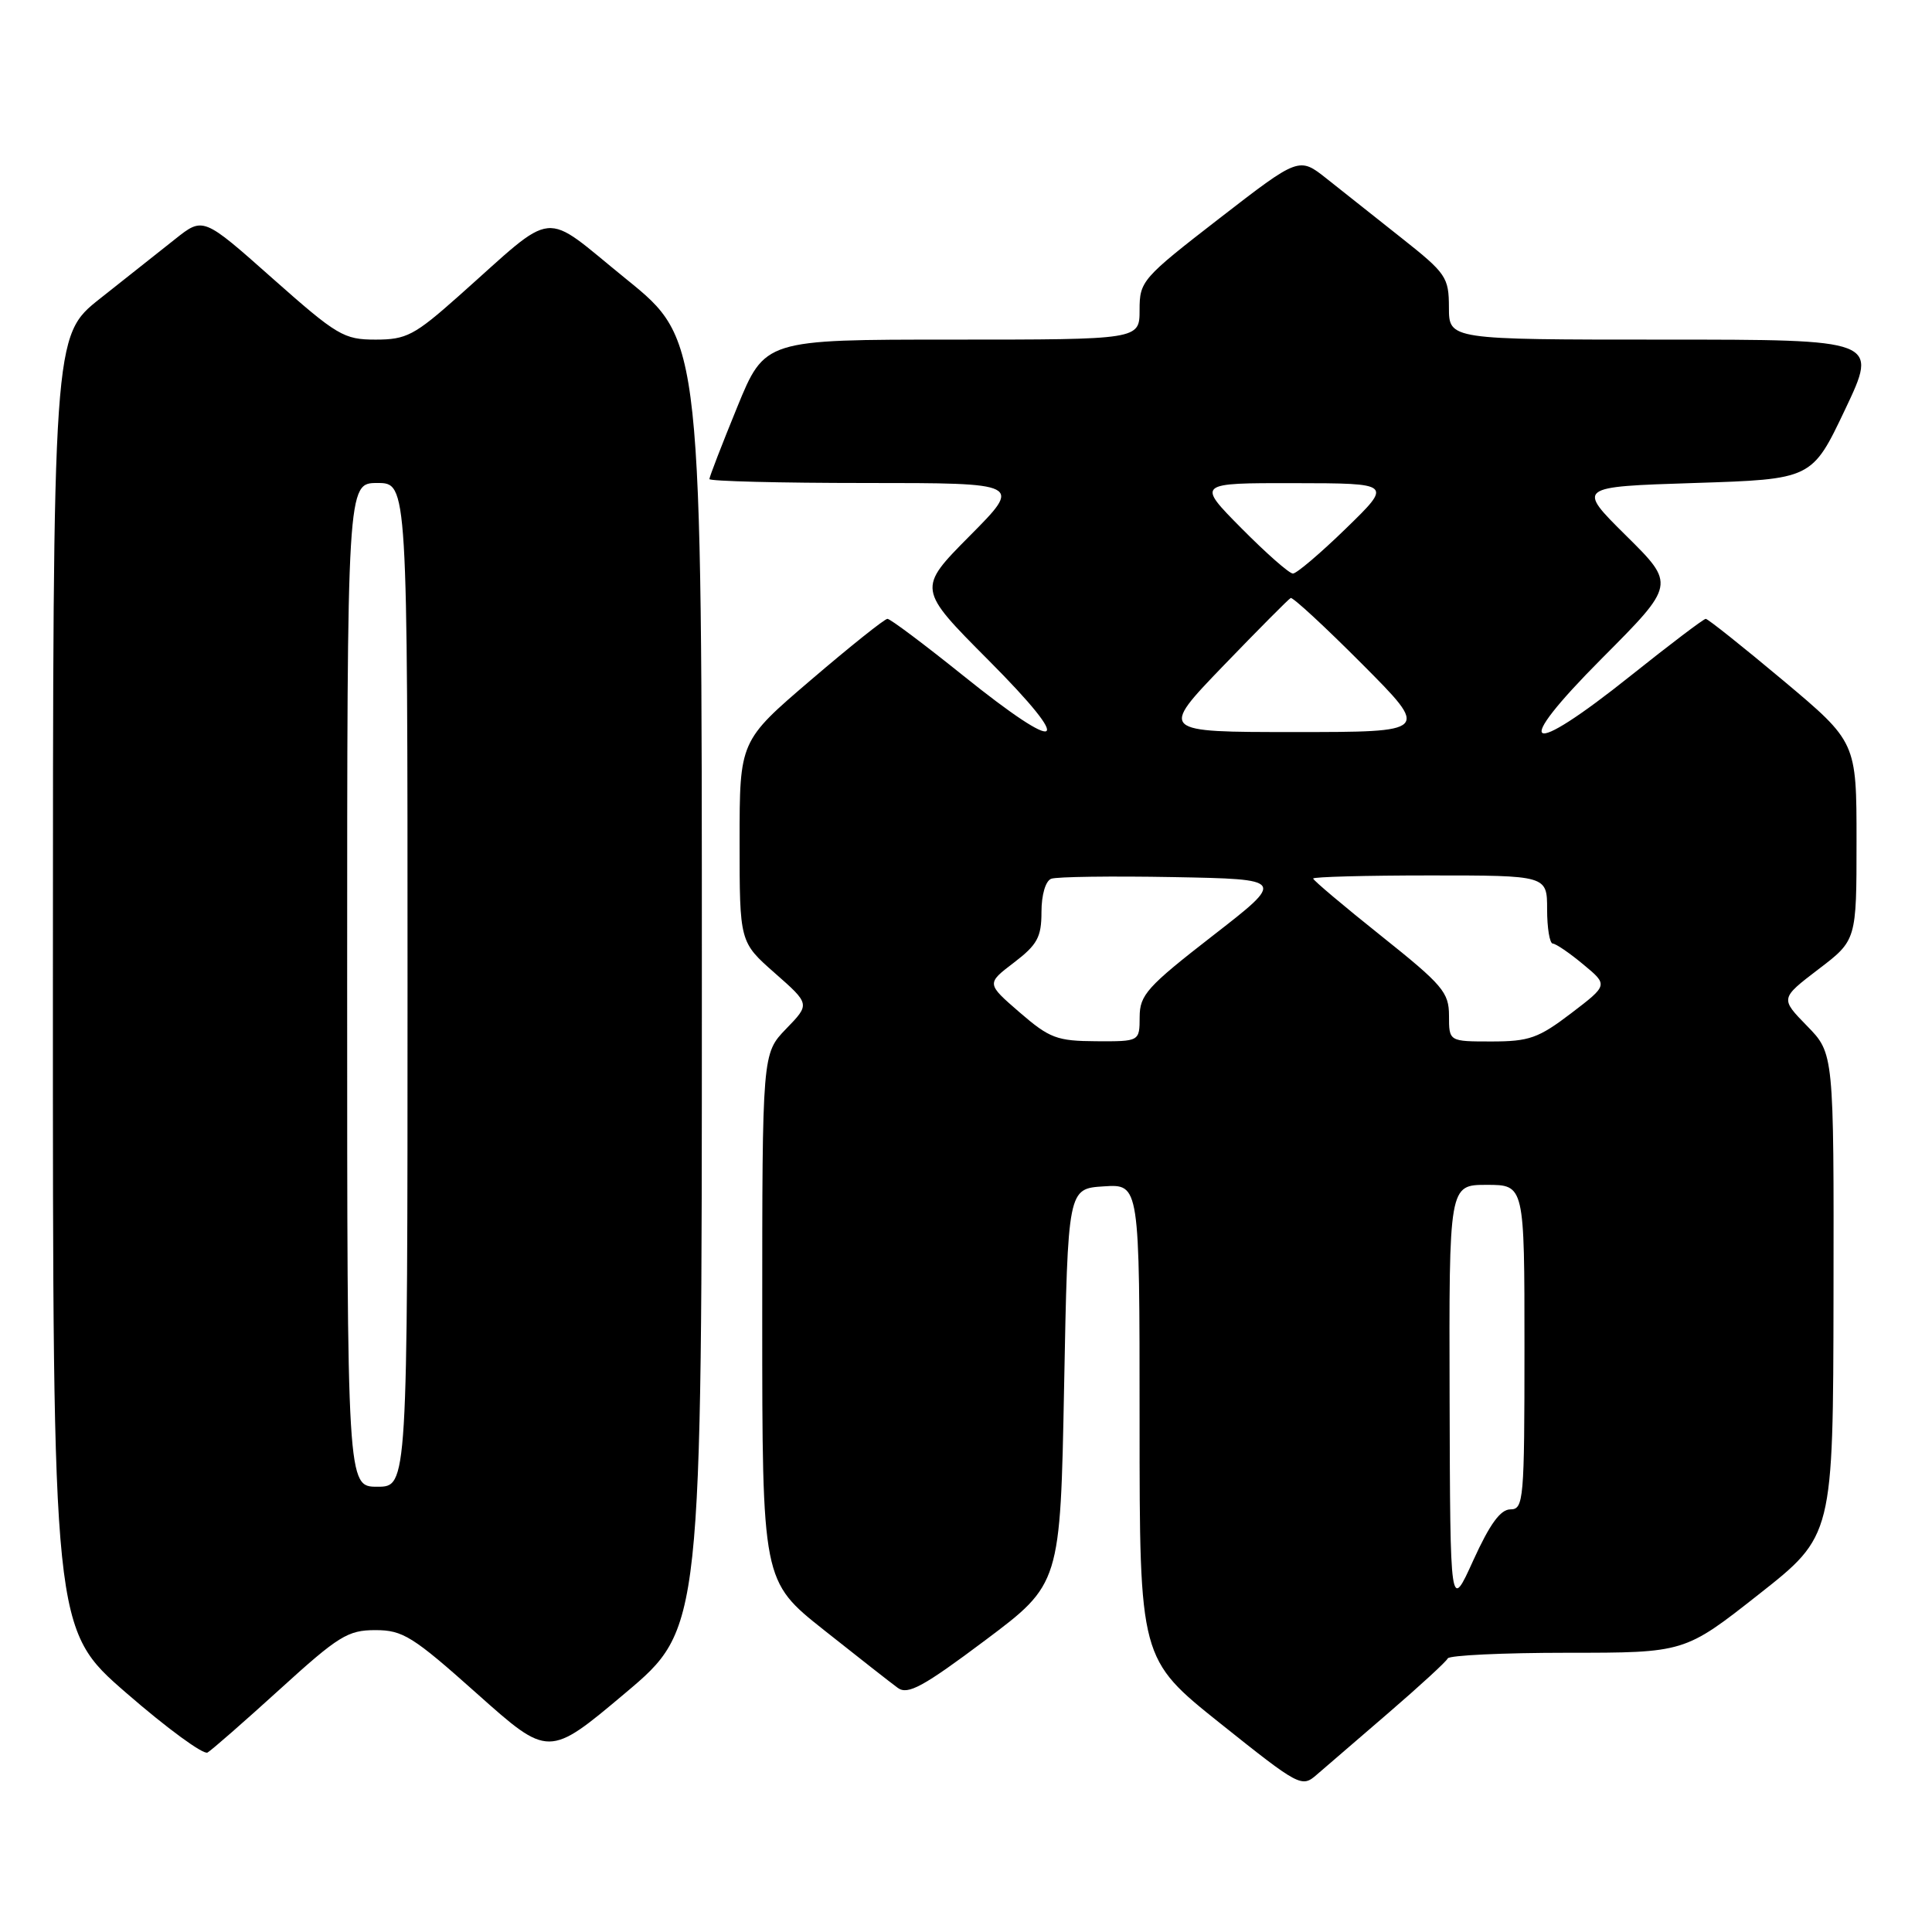 <?xml version="1.0" encoding="UTF-8" standalone="no"?>
<!DOCTYPE svg PUBLIC "-//W3C//DTD SVG 1.1//EN" "http://www.w3.org/Graphics/SVG/1.1/DTD/svg11.dtd" >
<svg xmlns="http://www.w3.org/2000/svg" xmlns:xlink="http://www.w3.org/1999/xlink" version="1.1" viewBox="0 0 256 256">
 <g >
 <path fill="currentColor"
d=" M 184.00 226.95 C 188.12 223.40 191.65 220.16 191.83 219.75 C 192.02 219.34 199.15 219.00 207.69 219.00 C 223.22 219.00 223.22 219.00 233.06 211.25 C 242.90 203.50 242.90 203.50 242.95 171.54 C 243.00 139.58 243.00 139.58 239.44 135.94 C 235.89 132.30 235.89 132.30 240.94 128.44 C 246.00 124.59 246.00 124.59 246.00 111.46 C 246.00 98.32 246.00 98.32 236.27 90.16 C 230.91 85.67 226.30 82.00 226.02 82.00 C 225.73 82.01 221.28 85.38 216.12 89.50 C 202.15 100.66 200.10 99.45 212.27 87.23 C 222.01 77.45 222.01 77.45 215.47 70.98 C 208.93 64.50 208.93 64.50 224.51 64.00 C 240.10 63.50 240.10 63.50 244.49 54.25 C 248.88 45.00 248.88 45.00 220.44 45.00 C 192.00 45.00 192.00 45.00 191.99 40.75 C 191.98 36.74 191.64 36.23 185.74 31.56 C 182.31 28.84 177.84 25.30 175.81 23.69 C 172.13 20.77 172.13 20.77 161.56 28.95 C 151.32 36.88 151.00 37.25 151.00 41.07 C 151.00 45.00 151.00 45.00 126.17 45.00 C 101.34 45.00 101.34 45.00 97.67 53.98 C 95.65 58.92 94.00 63.19 94.00 63.48 C 94.00 63.76 103.33 64.00 114.72 64.00 C 135.45 64.00 135.45 64.00 128.50 71.00 C 121.55 78.01 121.55 78.01 131.00 87.50 C 142.62 99.17 140.88 100.18 127.60 89.50 C 122.47 85.38 117.97 82.00 117.59 82.00 C 117.22 82.00 112.66 85.64 107.46 90.09 C 98.00 98.18 98.00 98.18 98.00 111.50 C 98.00 124.83 98.00 124.83 102.67 128.94 C 107.34 133.05 107.34 133.05 104.17 136.32 C 101.00 139.60 101.00 139.60 101.00 174.55 C 101.00 209.50 101.00 209.50 109.19 216.00 C 113.69 219.57 118.09 223.02 118.97 223.66 C 120.29 224.61 122.31 223.52 130.54 217.35 C 140.50 209.88 140.50 209.88 141.00 183.69 C 141.50 157.50 141.50 157.50 146.25 157.20 C 151.00 156.89 151.00 156.89 151.00 188.36 C 151.00 219.82 151.00 219.82 161.72 228.38 C 172.17 236.72 172.49 236.89 174.47 235.16 C 175.59 234.19 179.88 230.49 184.00 226.95 Z  M 37.10 223.82 C 44.85 216.77 46.09 216.00 49.73 216.00 C 53.38 216.00 54.68 216.81 63.23 224.44 C 72.70 232.88 72.70 232.88 82.85 224.34 C 93.00 215.79 93.00 215.79 93.00 130.44 C 93.00 45.10 93.00 45.10 82.99 36.99 C 71.56 27.74 74.00 27.49 60.75 39.25 C 54.91 44.44 53.84 45.00 49.77 45.00 C 45.55 45.00 44.68 44.48 36.09 36.87 C 26.92 28.73 26.92 28.73 23.21 31.68 C 21.17 33.29 16.69 36.84 13.26 39.56 C 7.02 44.50 7.02 44.50 7.01 130.19 C 7.00 215.88 7.00 215.88 16.75 224.34 C 22.11 229.00 26.95 232.54 27.50 232.22 C 28.05 231.90 32.37 228.12 37.10 223.82 Z  M 192.08 185.25 C 192.00 157.00 192.00 157.00 197.00 157.00 C 202.00 157.00 202.00 157.00 202.00 178.50 C 202.00 198.78 201.89 200.00 200.14 200.00 C 198.82 200.00 197.41 201.94 195.22 206.75 C 192.16 213.50 192.16 213.50 192.08 185.25 Z  M 135.10 134.14 C 130.70 130.33 130.70 130.33 134.35 127.55 C 137.45 125.18 138.00 124.18 138.00 120.85 C 138.00 118.57 138.54 116.73 139.29 116.44 C 140.01 116.17 147.28 116.07 155.46 116.22 C 170.34 116.50 170.34 116.50 160.68 124.00 C 152.00 130.74 151.02 131.83 151.01 134.75 C 151.00 138.00 151.00 138.00 145.25 137.97 C 140.05 137.94 139.08 137.58 135.10 134.14 Z  M 192.00 134.59 C 192.00 131.49 191.17 130.52 183.00 124.00 C 178.05 120.05 174.00 116.64 174.00 116.41 C 174.00 116.19 180.97 116.00 189.50 116.00 C 205.00 116.00 205.00 116.00 205.00 120.50 C 205.00 122.97 205.34 125.01 205.75 125.03 C 206.16 125.04 207.98 126.28 209.79 127.79 C 213.09 130.52 213.09 130.52 208.19 134.26 C 203.86 137.56 202.62 138.00 197.64 138.00 C 192.00 138.00 192.00 138.00 192.00 134.59 Z  M 162.07 88.25 C 166.71 83.44 170.73 79.39 171.02 79.24 C 171.30 79.10 175.56 83.04 180.49 87.99 C 189.46 97.00 189.46 97.00 171.55 97.00 C 153.65 97.00 153.65 97.00 162.07 88.25 Z  M 164.50 70.00 C 158.56 64.00 158.56 64.00 171.53 64.02 C 184.50 64.04 184.50 64.04 178.35 70.02 C 174.97 73.31 171.80 76.00 171.32 76.00 C 170.83 76.00 167.77 73.30 164.50 70.00 Z  M 46.00 130.50 C 46.00 64.00 46.00 64.00 50.00 64.00 C 54.00 64.00 54.00 64.00 54.00 130.50 C 54.00 197.00 54.00 197.00 50.00 197.00 C 46.00 197.00 46.00 197.00 46.00 130.50 Z "/>
</g>
</svg>